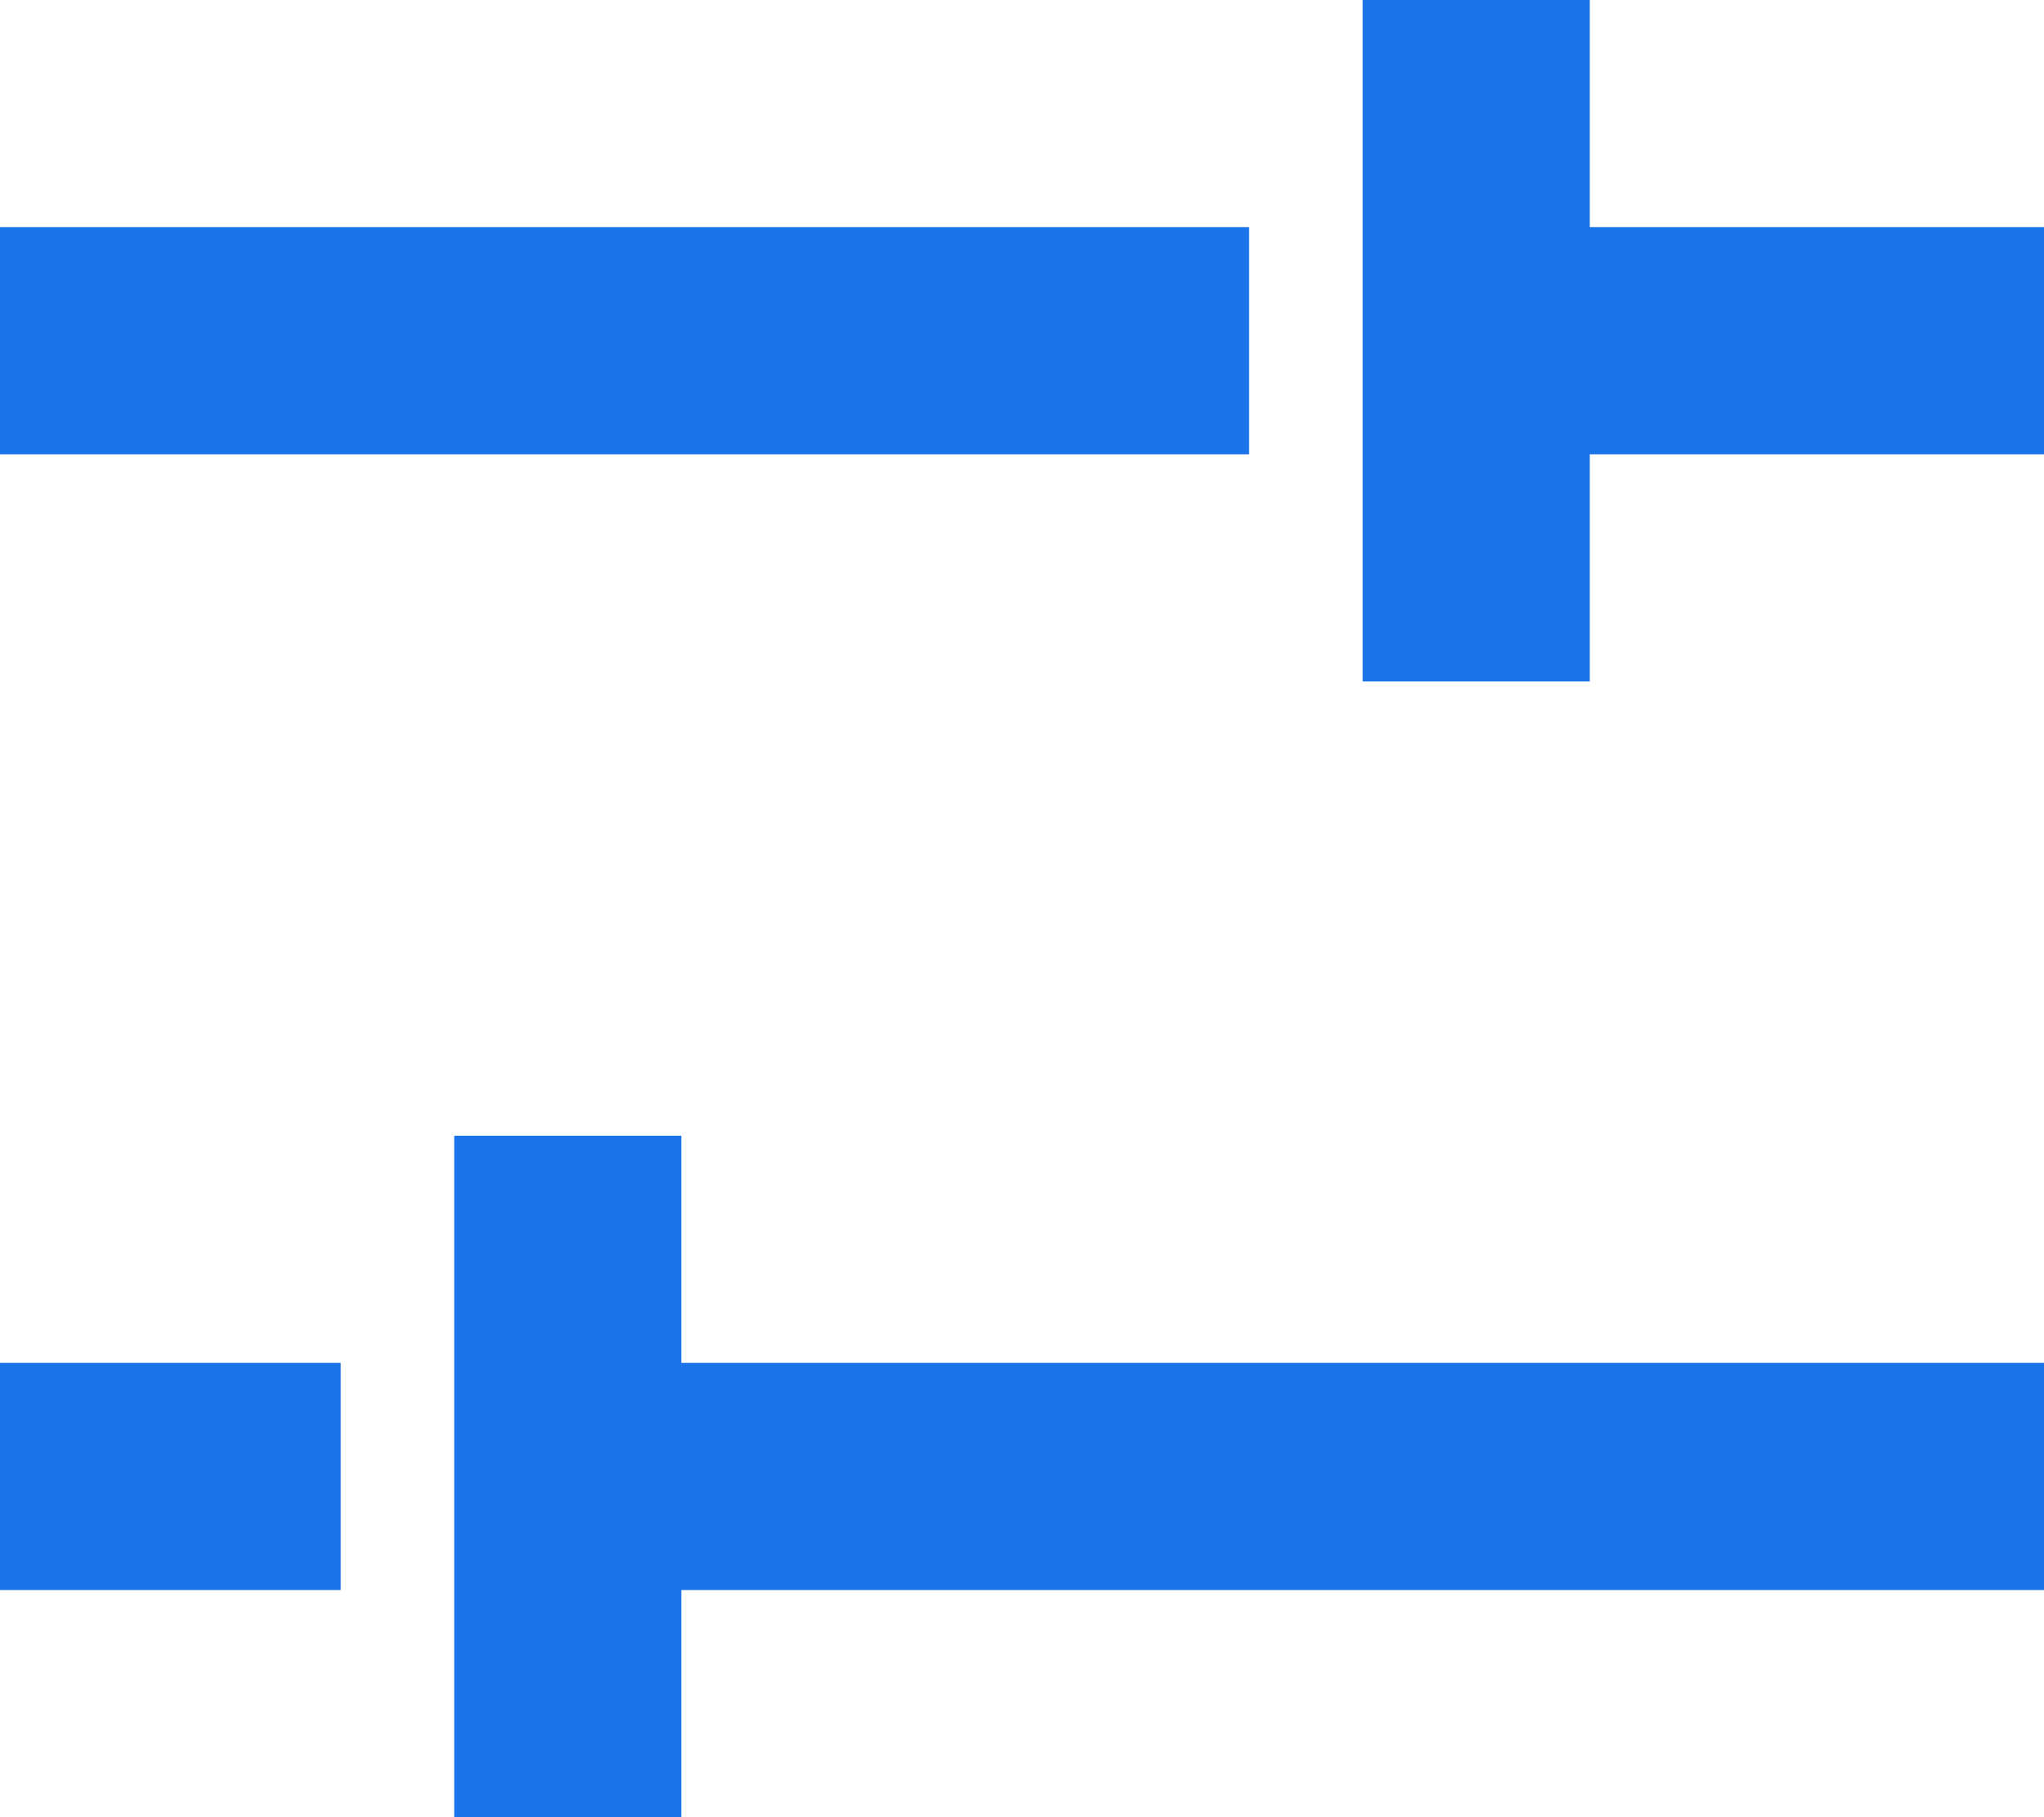 <?xml version="1.0" encoding="utf-8"?>
<!-- Generator: Adobe Illustrator 21.1.0, SVG Export Plug-In . SVG Version: 6.00 Build 0)  -->
<svg version="1.1" id="Layer_1" xmlns="http://www.w3.org/2000/svg" xmlns:xlink="http://www.w3.org/1999/xlink" x="0px" y="0px"
	 width="18px" height="16px" viewBox="0 0 18 16" enable-background="new 0 0 18 16" xml:space="preserve">
<title>00 Global/Icons/Filter/Blue</title>
<desc>Created with Sketch.</desc>
<g id="BOH_x2F_10-_x2013_-Loan-Officer_x2F_375_x2F_02-LongScroll" transform="translate(-249, -547)">
	<g id="Tittle" transform="translate(20, 536)">
		<g id="_x30_0-Global_x2F_Icons_x2F_Filter_x2F_Blue" transform="translate(229, 11)">
			<g id="padding-zeplin">
				<rect id="padding-right" fill="none" width="18" height="16"/>
			</g>
			<g id="Filter-blue">
				<path id="Combined-Shape" fill="#1A73E8" d="M6,12h12v2H6v2H4v-6h2V12z M3,12v2H0v-2H3z"/>
				<path id="Combined-Shape_1_" fill="#1A73E8" d="M14,2h4v2h-4v2h-2V0h2V2z M11,2v2H0V2H11z"/>
			</g>
		</g>
	</g>
</g>
</svg>
